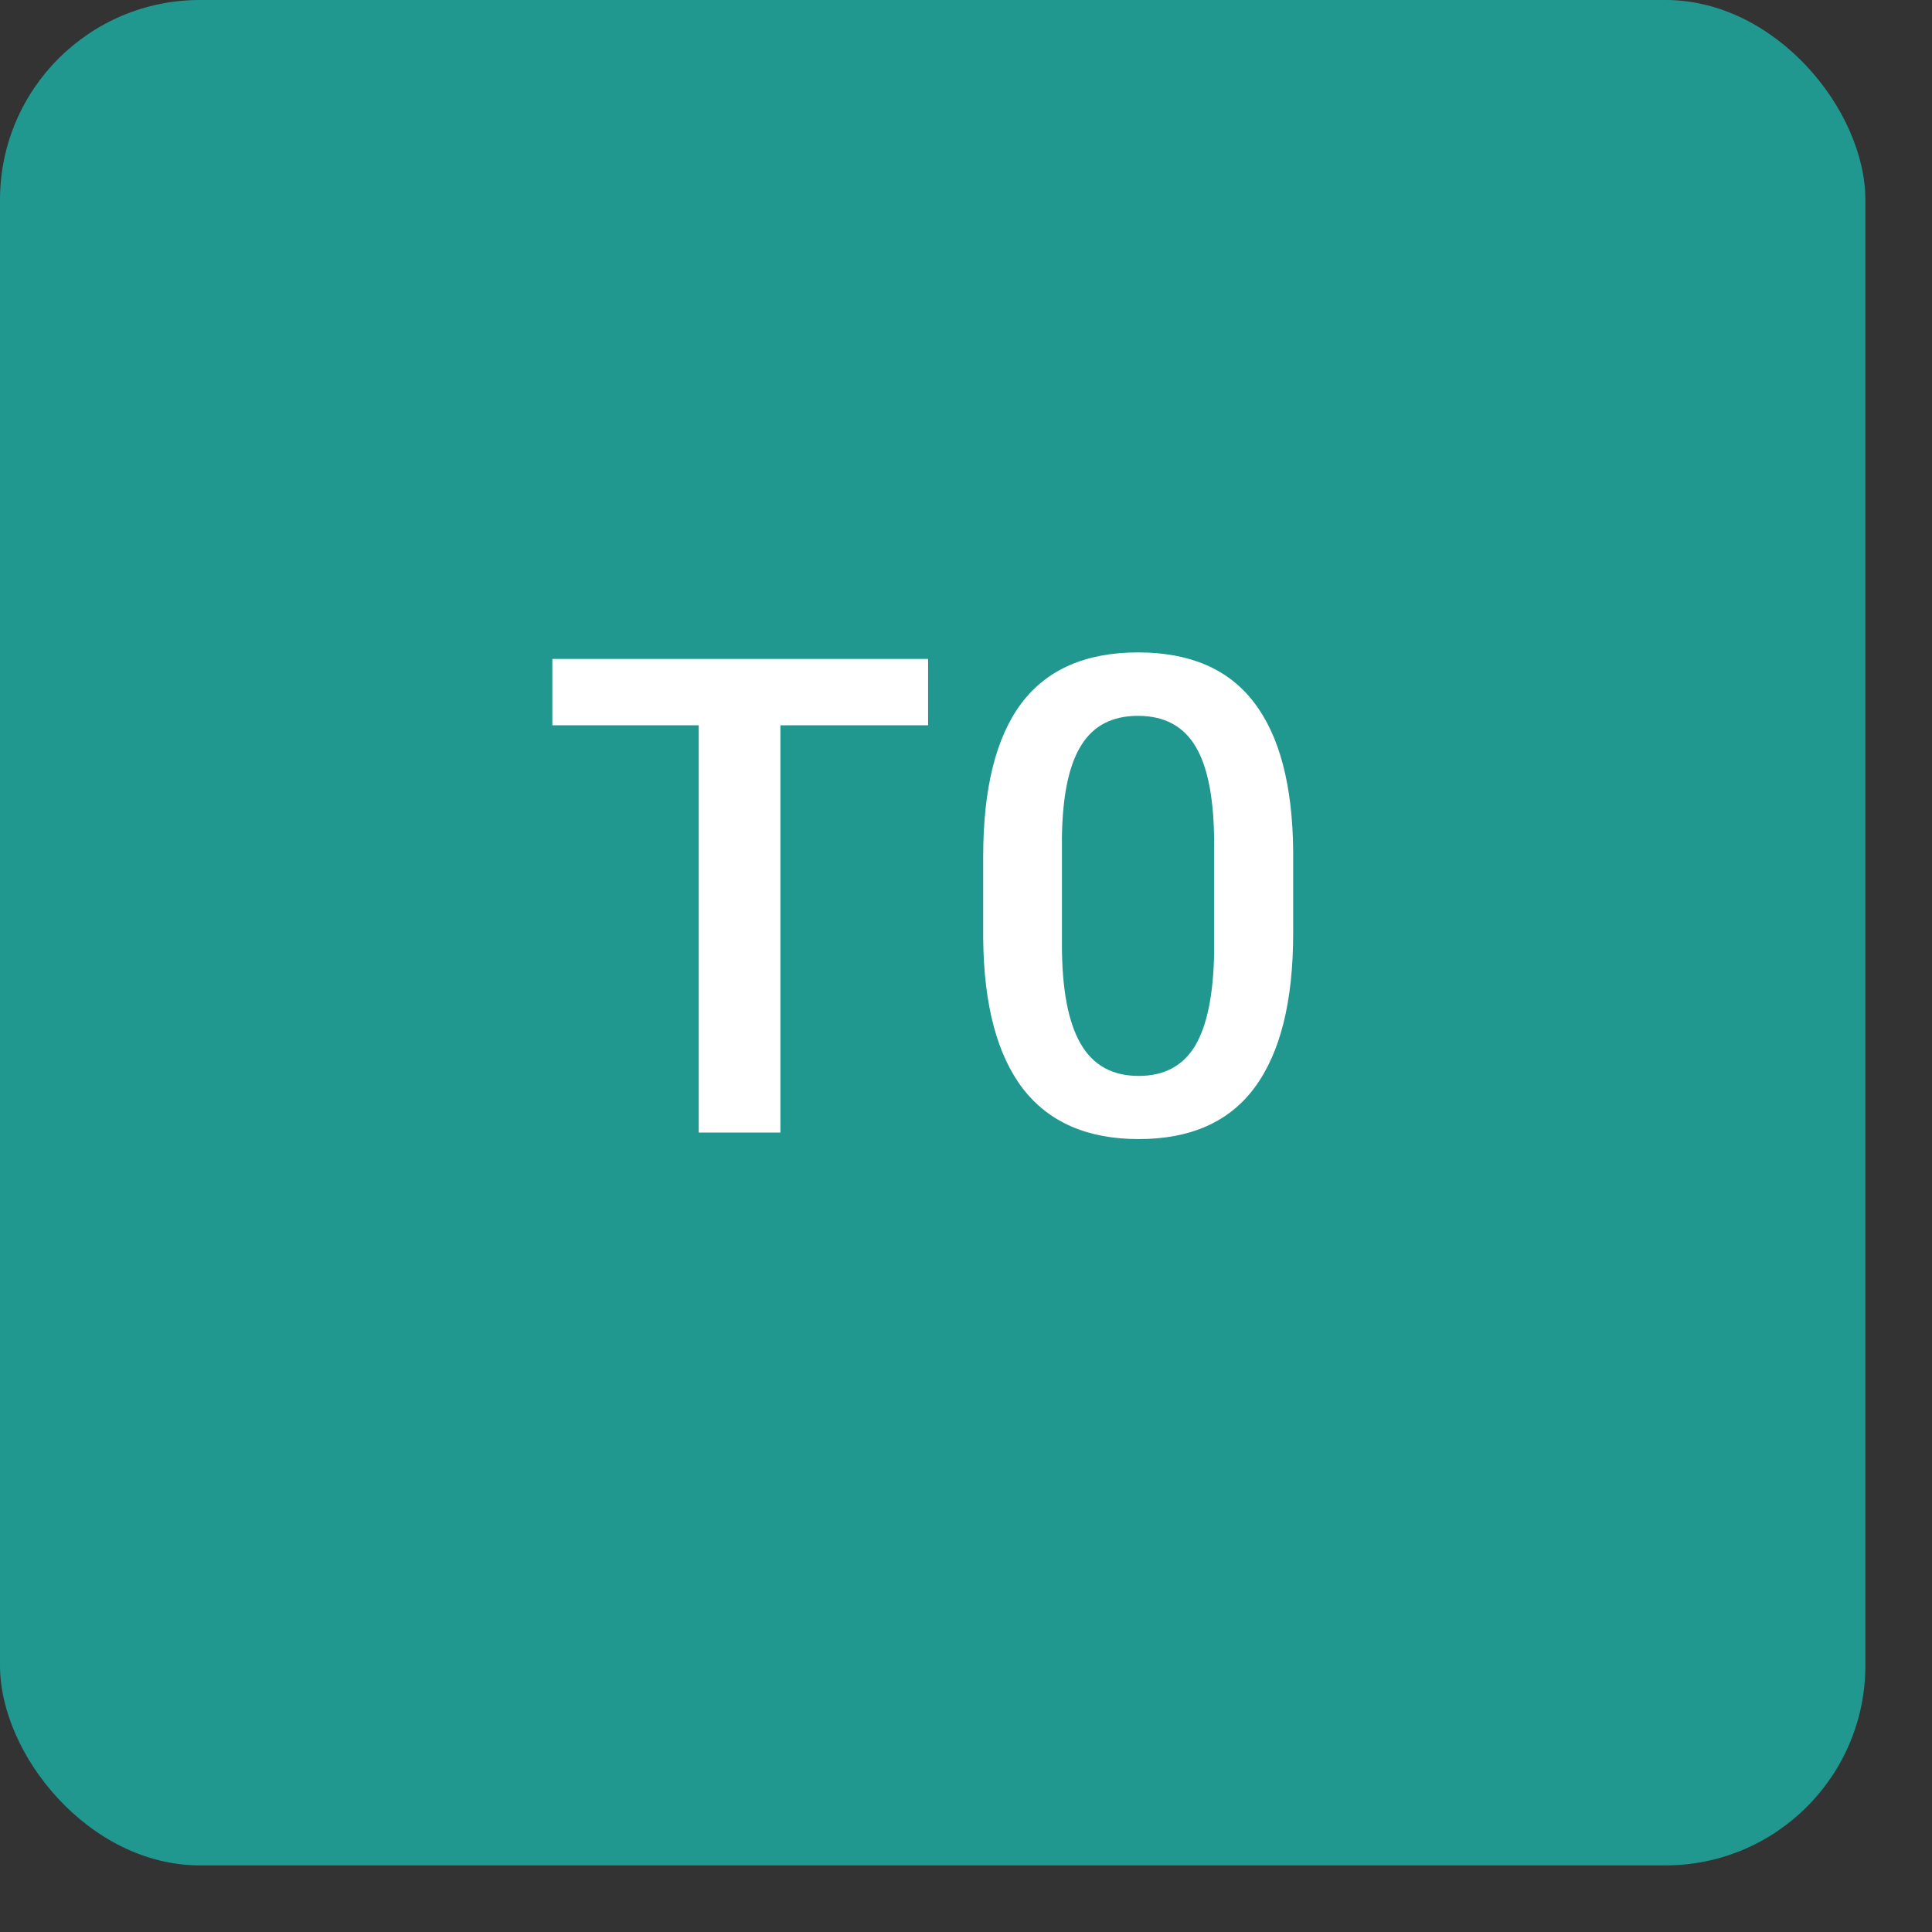 <svg width="29" height="29" viewBox="0 0 29 29" fill="none" xmlns="http://www.w3.org/2000/svg">
<rect x="0" y="0" width="29" height="29" fill="#333333" stroke="none"/>
<rect width="28" height="28" rx="3" fill="#209890"/>
<path d="M13.931 10.887H11.714V17H10.488V10.887H8.291V9.891H13.931V10.887ZM19.411 14.007C19.411 15.029 19.219 15.8 18.835 16.321C18.454 16.839 17.873 17.098 17.092 17.098C16.324 17.098 15.744 16.845 15.354 16.341C14.966 15.833 14.768 15.083 14.758 14.09V12.859C14.758 11.837 14.948 11.071 15.329 10.56C15.713 10.049 16.298 9.793 17.082 9.793C17.86 9.793 18.44 10.042 18.82 10.54C19.205 11.038 19.402 11.784 19.411 12.776V14.007ZM18.225 12.679C18.225 12.011 18.134 11.523 17.951 11.214C17.769 10.901 17.479 10.745 17.082 10.745C16.695 10.745 16.41 10.893 16.228 11.19C16.045 11.482 15.949 11.941 15.94 12.566V14.178C15.94 14.842 16.032 15.337 16.218 15.662C16.404 15.988 16.695 16.15 17.092 16.15C17.473 16.15 17.754 16.001 17.937 15.701C18.119 15.398 18.215 14.926 18.225 14.285V12.679Z" fill="white"/>
</svg>
